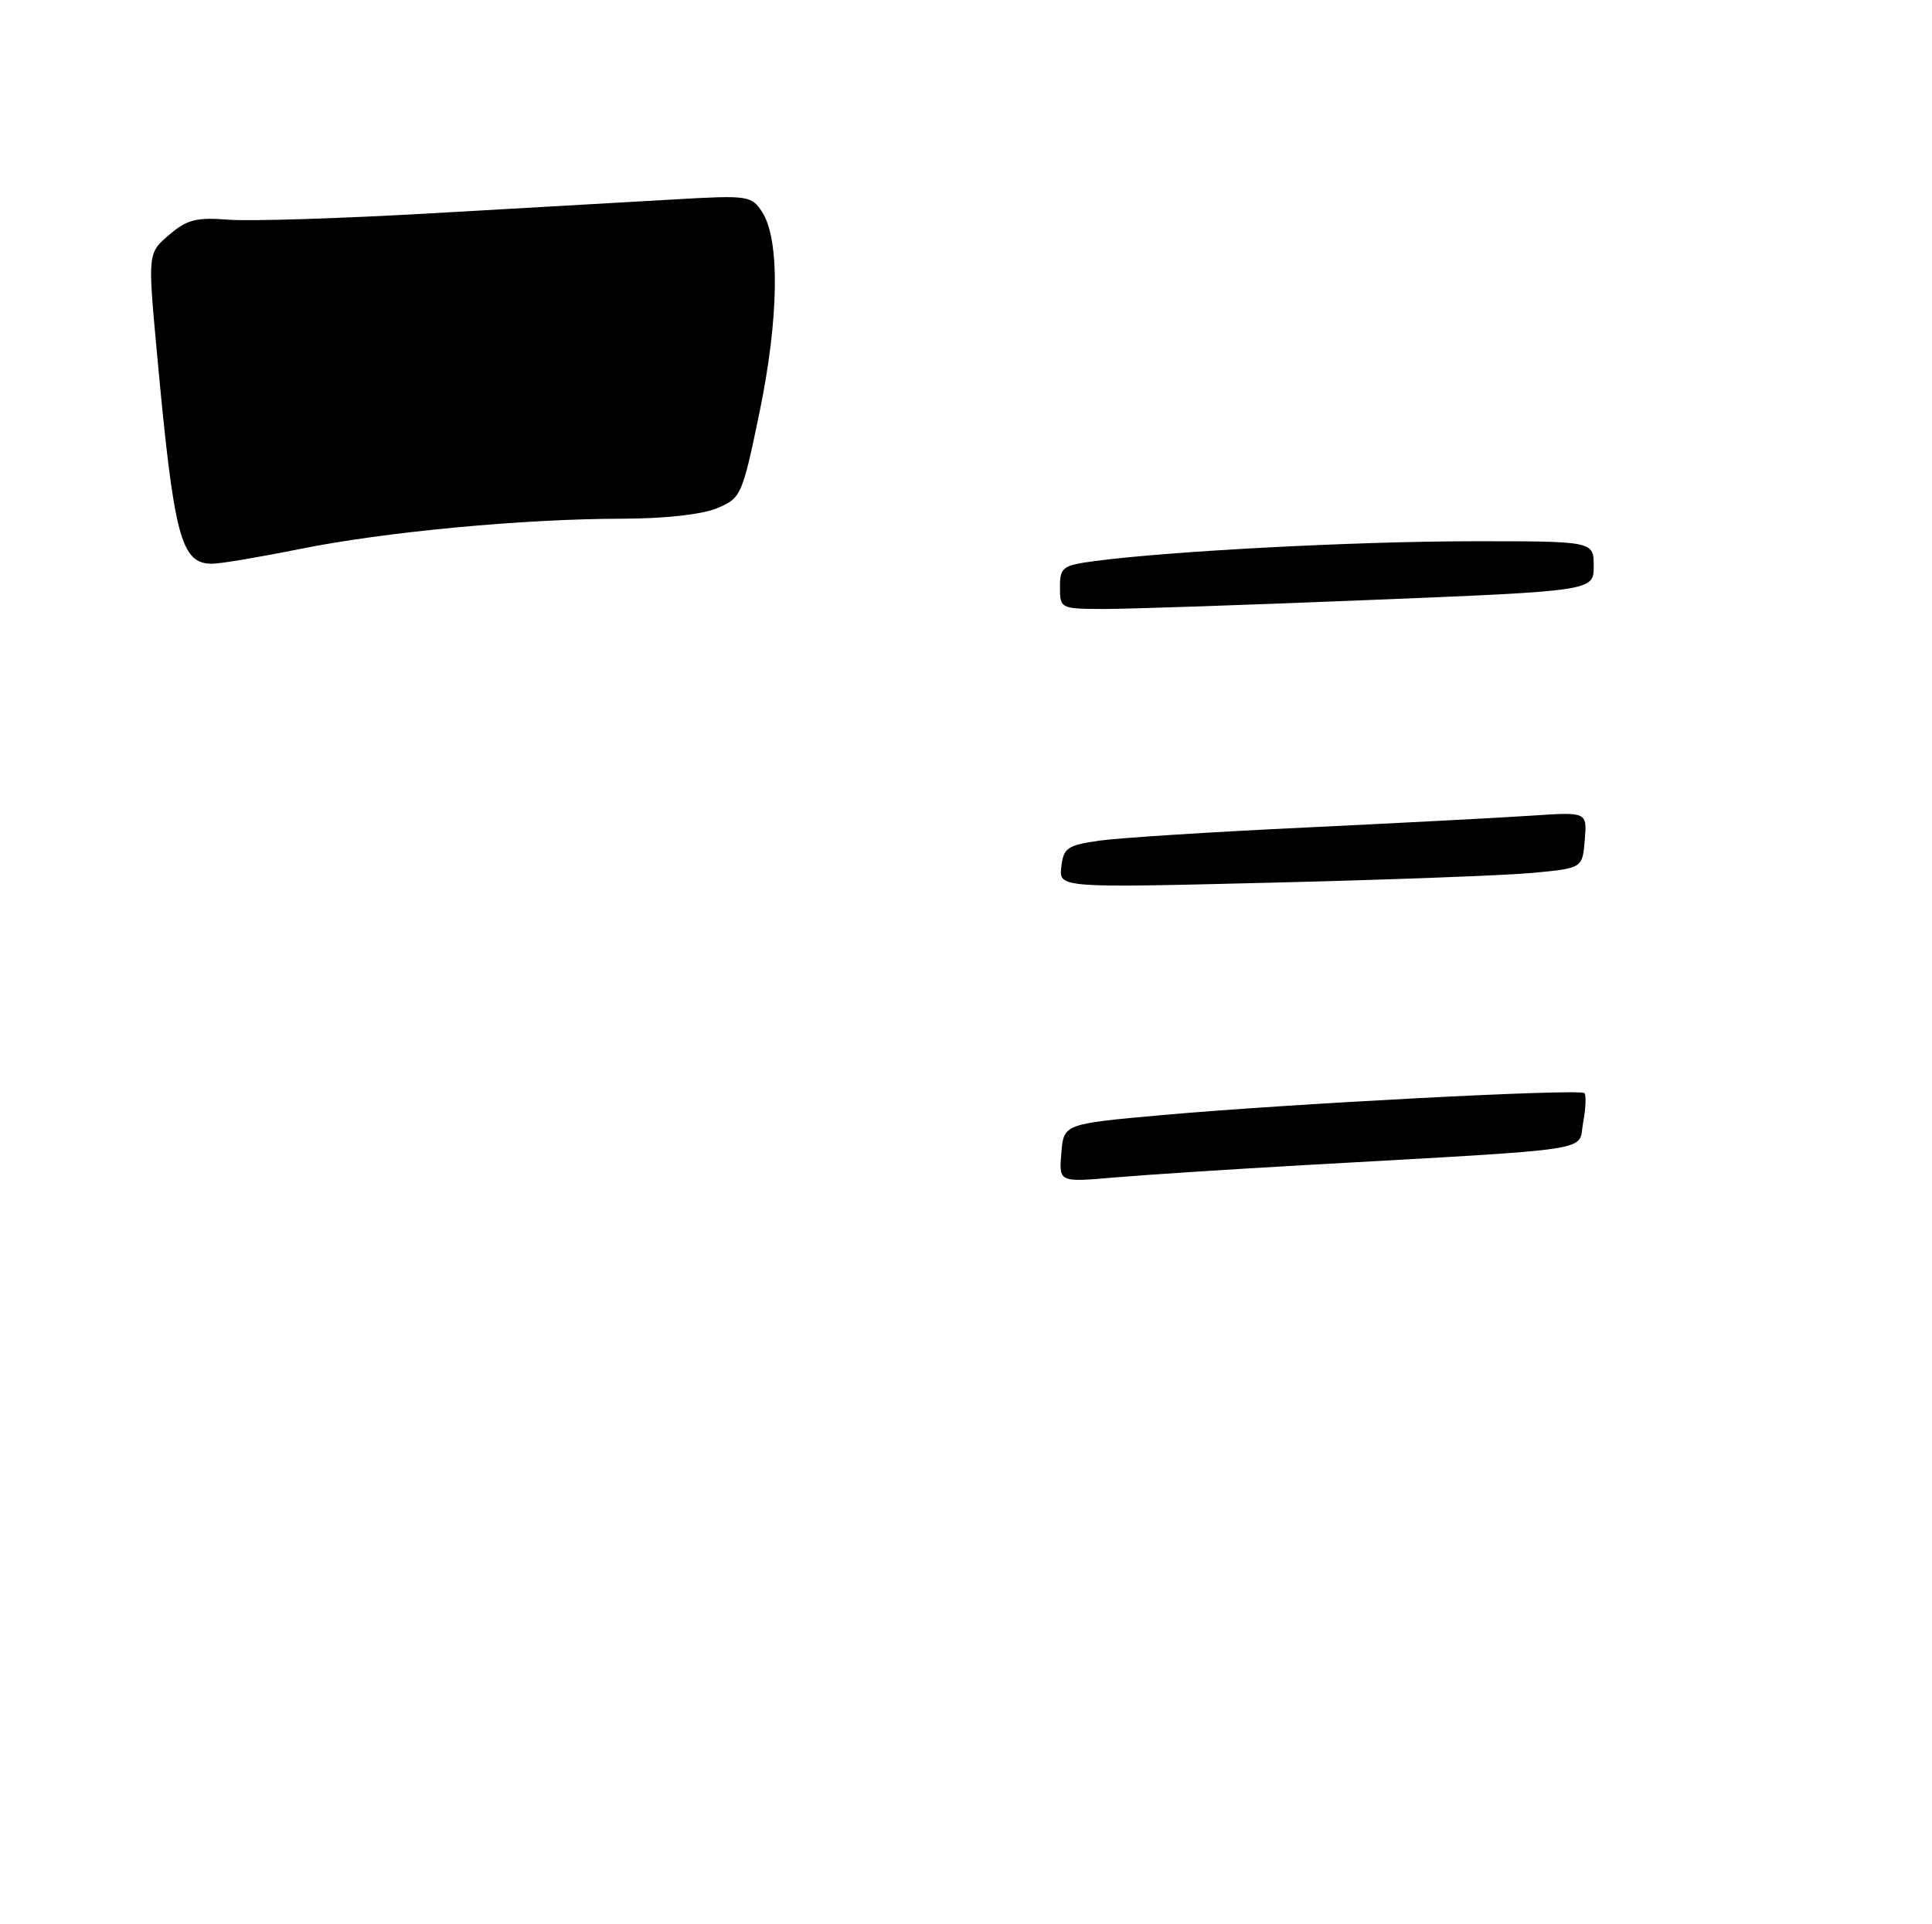 <?xml version="1.0" encoding="UTF-8" standalone="no"?>
<!DOCTYPE svg PUBLIC "-//W3C//DTD SVG 1.1//EN" "http://www.w3.org/Graphics/SVG/1.1/DTD/svg11.dtd" >
<svg xmlns="http://www.w3.org/2000/svg" xmlns:xlink="http://www.w3.org/1999/xlink" version="1.1" viewBox="0 0 257 256">
 <g >
 <path fill="currentColor"
d=" M 39.84 73.05 C 51.14 70.76 69.64 69.02 82.78 69.01 C 88.39 69.00 93.37 68.45 95.37 67.62 C 98.59 66.27 98.73 65.96 101.03 54.87 C 103.62 42.33 103.76 31.88 101.39 28.22 C 99.97 26.03 99.55 25.96 89.71 26.53 C 84.09 26.85 69.60 27.68 57.50 28.37 C 45.40 29.07 33.21 29.45 30.41 29.23 C 26.11 28.89 24.87 29.21 22.48 31.26 C 19.65 33.69 19.65 33.69 20.89 47.10 C 23.14 71.52 24.06 75.00 28.22 75.00 C 29.30 75.00 34.53 74.12 39.84 73.05 Z  M 141.18 153.41 C 141.50 149.53 141.50 149.53 154.50 148.36 C 171.58 146.83 210.15 144.82 210.76 145.43 C 211.02 145.69 210.95 147.46 210.59 149.36 C 209.86 153.28 213.30 152.76 173.50 155.01 C 163.60 155.57 152.21 156.31 148.18 156.66 C 140.86 157.29 140.86 157.29 141.18 153.41 Z  M 141.18 115.32 C 141.47 112.80 141.98 112.45 146.25 111.84 C 148.86 111.47 161.23 110.68 173.75 110.09 C 186.26 109.49 199.79 108.78 203.81 108.51 C 211.12 108.02 211.12 108.02 210.81 111.76 C 210.50 115.50 210.50 115.50 204.00 116.12 C 200.43 116.46 184.75 117.05 169.18 117.43 C 140.85 118.13 140.85 118.13 141.18 115.32 Z  M 141.00 78.13 C 141.00 75.46 141.33 75.21 145.75 74.63 C 155.79 73.31 180.18 72.03 195.75 72.01 C 212.00 72.00 212.00 72.00 212.00 75.31 C 212.00 78.62 212.00 78.62 182.25 79.82 C 165.89 80.49 149.91 81.03 146.75 81.02 C 141.09 81.00 141.00 80.96 141.00 78.13 Z "/>
</g>
</svg>